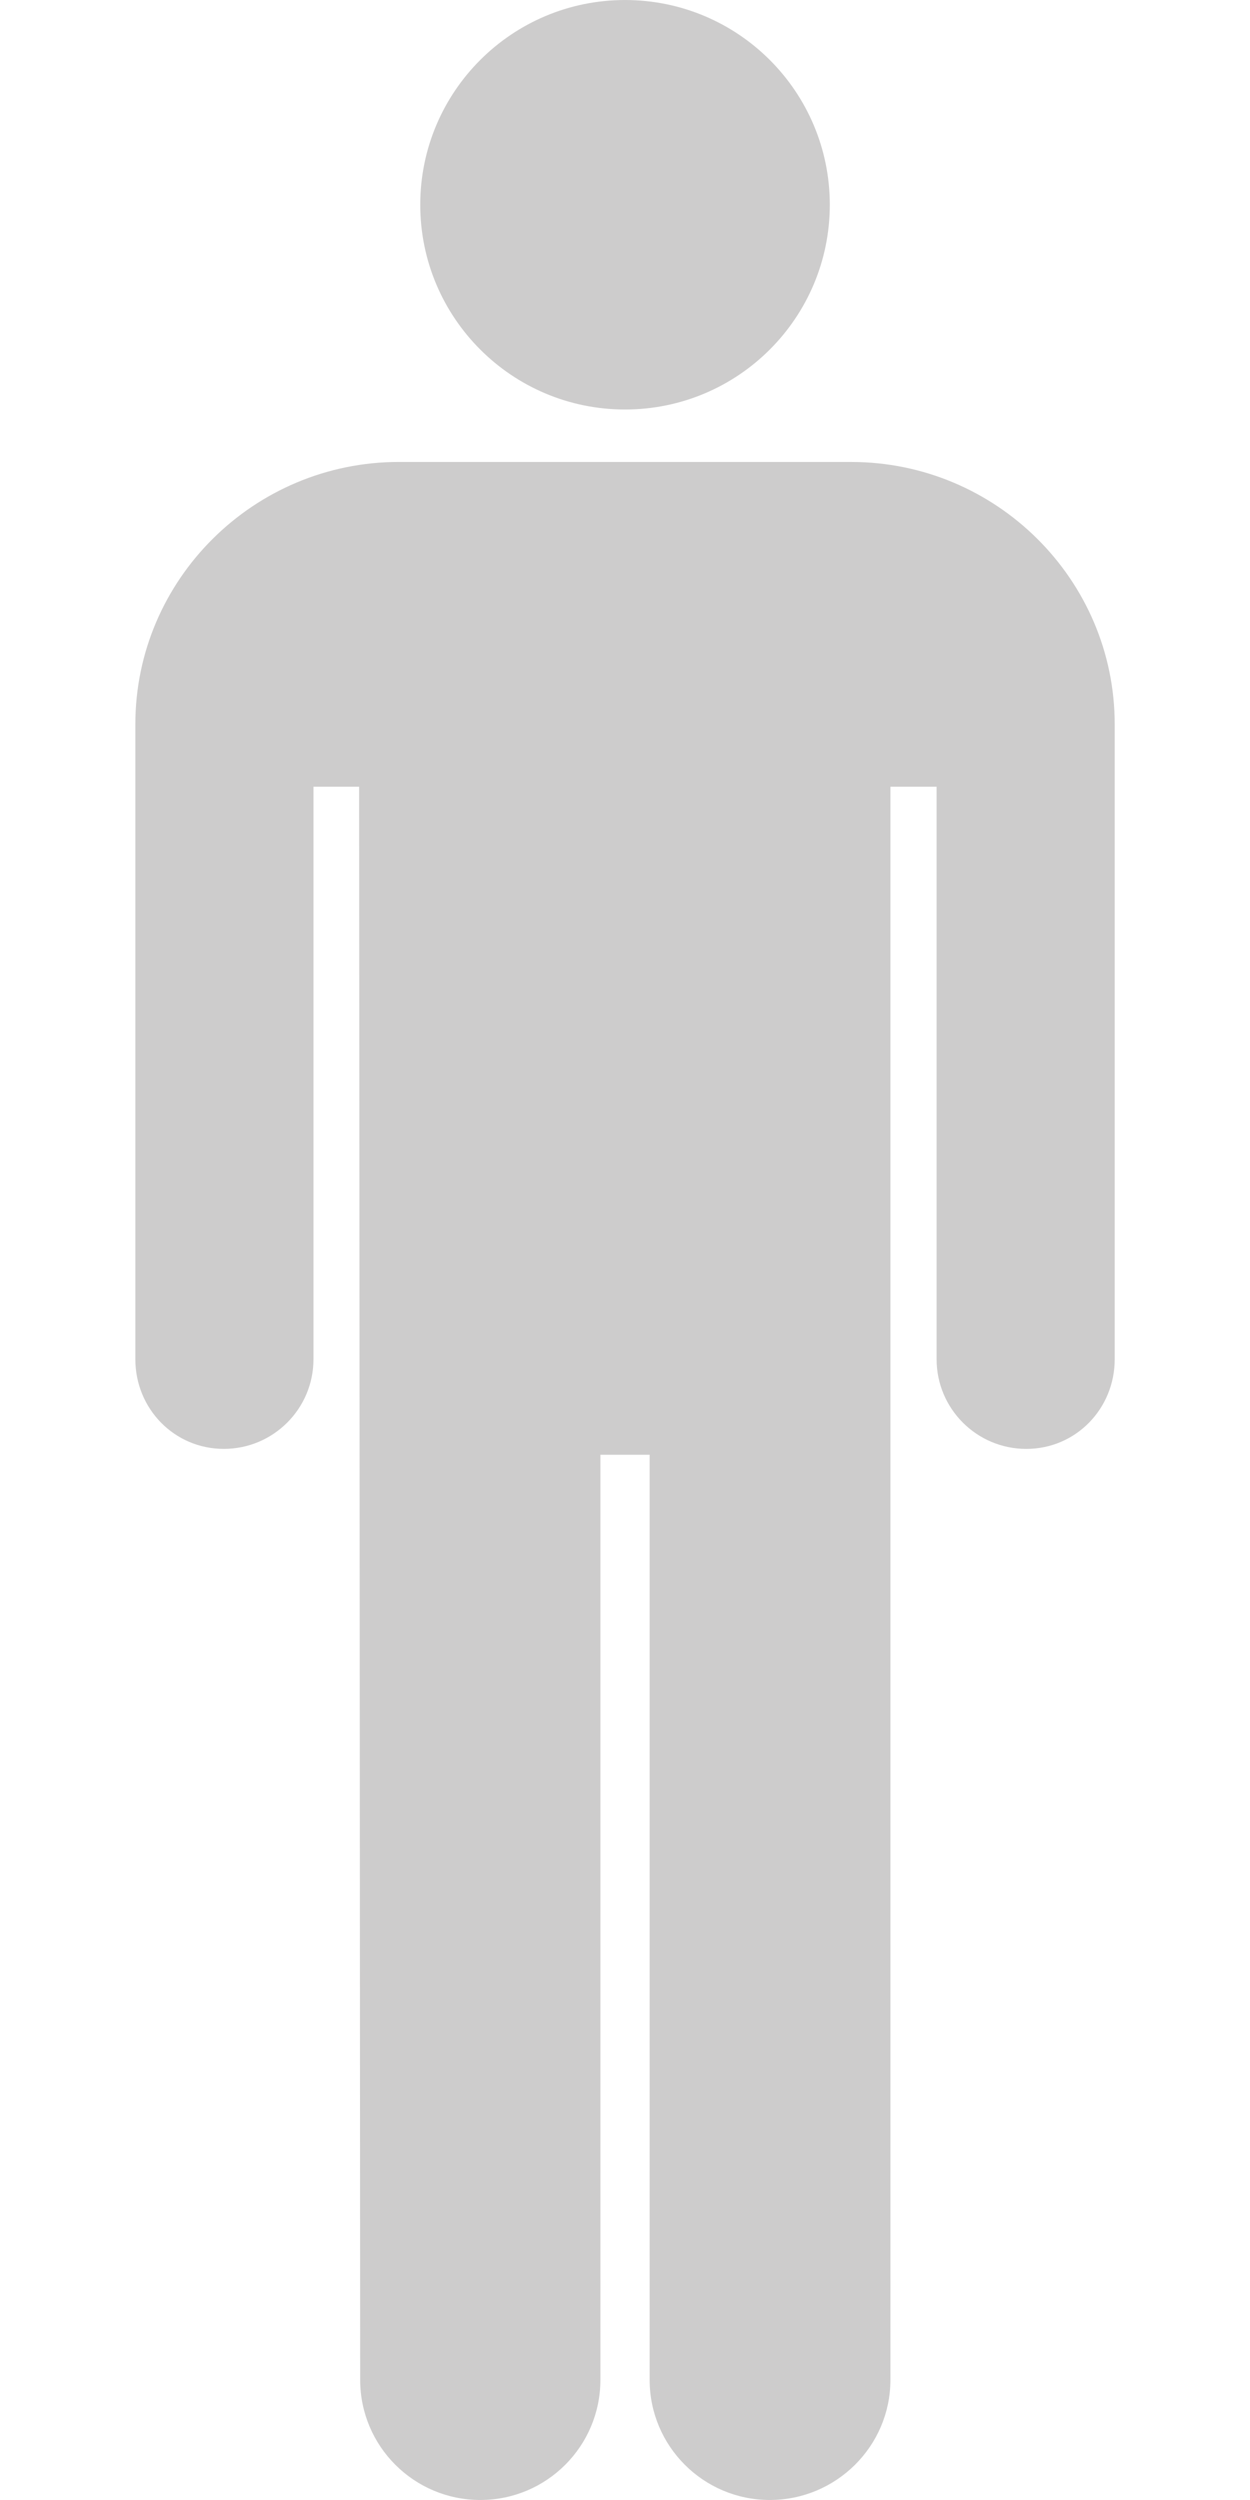 <?xml version="1.0" encoding="utf-8"?>
<!-- Generator: Adobe Illustrator 16.0.0, SVG Export Plug-In . SVG Version: 6.00 Build 0)  -->
<!DOCTYPE svg PUBLIC "-//W3C//DTD SVG 1.1//EN" "http://www.w3.org/Graphics/SVG/1.1/DTD/svg11.dtd">
<svg version="1.1"
	 id="Layer_1" xmlns:dc="http://purl.org/dc/elements/1.1/" xmlns:cc="http://creativecommons.org/ns#" xmlns:rdf="http://www.w3.org/1999/02/22-rdf-syntax-ns#" xmlns:svg="http://www.w3.org/2000/svg"
	 xmlns="http://www.w3.org/2000/svg" xmlns:xlink="http://www.w3.org/1999/xlink" x="0px" y="0px" width="64px" height="128px"
	 viewBox="48 96 64 128" enable-background="new 48 96 64 128" xml:space="preserve">
<g id="Capa_x0020_1">
	<g id="_47817304">
		<g id="g4931">
			<path id="path4933" fill="#CDCCCC" d="M80.001,116.967c5.79,0,10.485-4.694,10.485-10.484c0-5.789-4.695-10.482-10.485-10.482
				c-5.79,0-10.484,4.694-10.484,10.482C69.517,112.272,74.211,116.967,80.001,116.967z"/>
		</g>
		<g id="g4935">
			<path id="path4937" fill="#CDCCCC" d="M91.582,119.653c7.416,0,13.491,6.012,13.491,13.43v32.511c0,2.534-1.993,4.59-4.527,4.59
				c-2.536,0-4.592-2.056-4.592-4.59V136.28H93.59v81.569c0,3.398-2.78,6.15-6.177,6.15c-3.397,0-6.151-2.753-6.151-6.15v-47.365
				h-2.521v47.365c0,3.398-2.754,6.15-6.15,6.15c-3.397,0-6.15-2.753-6.15-6.15c0-5.031-0.054-81.569-0.054-81.569h-2.337v29.313
				c0,2.534-2.056,4.59-4.591,4.59c-2.535,0-4.529-2.056-4.529-4.59v-32.511c0-7.418,6.076-13.43,13.492-13.43H91.582
				L91.582,119.653z"/>
		</g>
	</g>
</g>
</svg>
